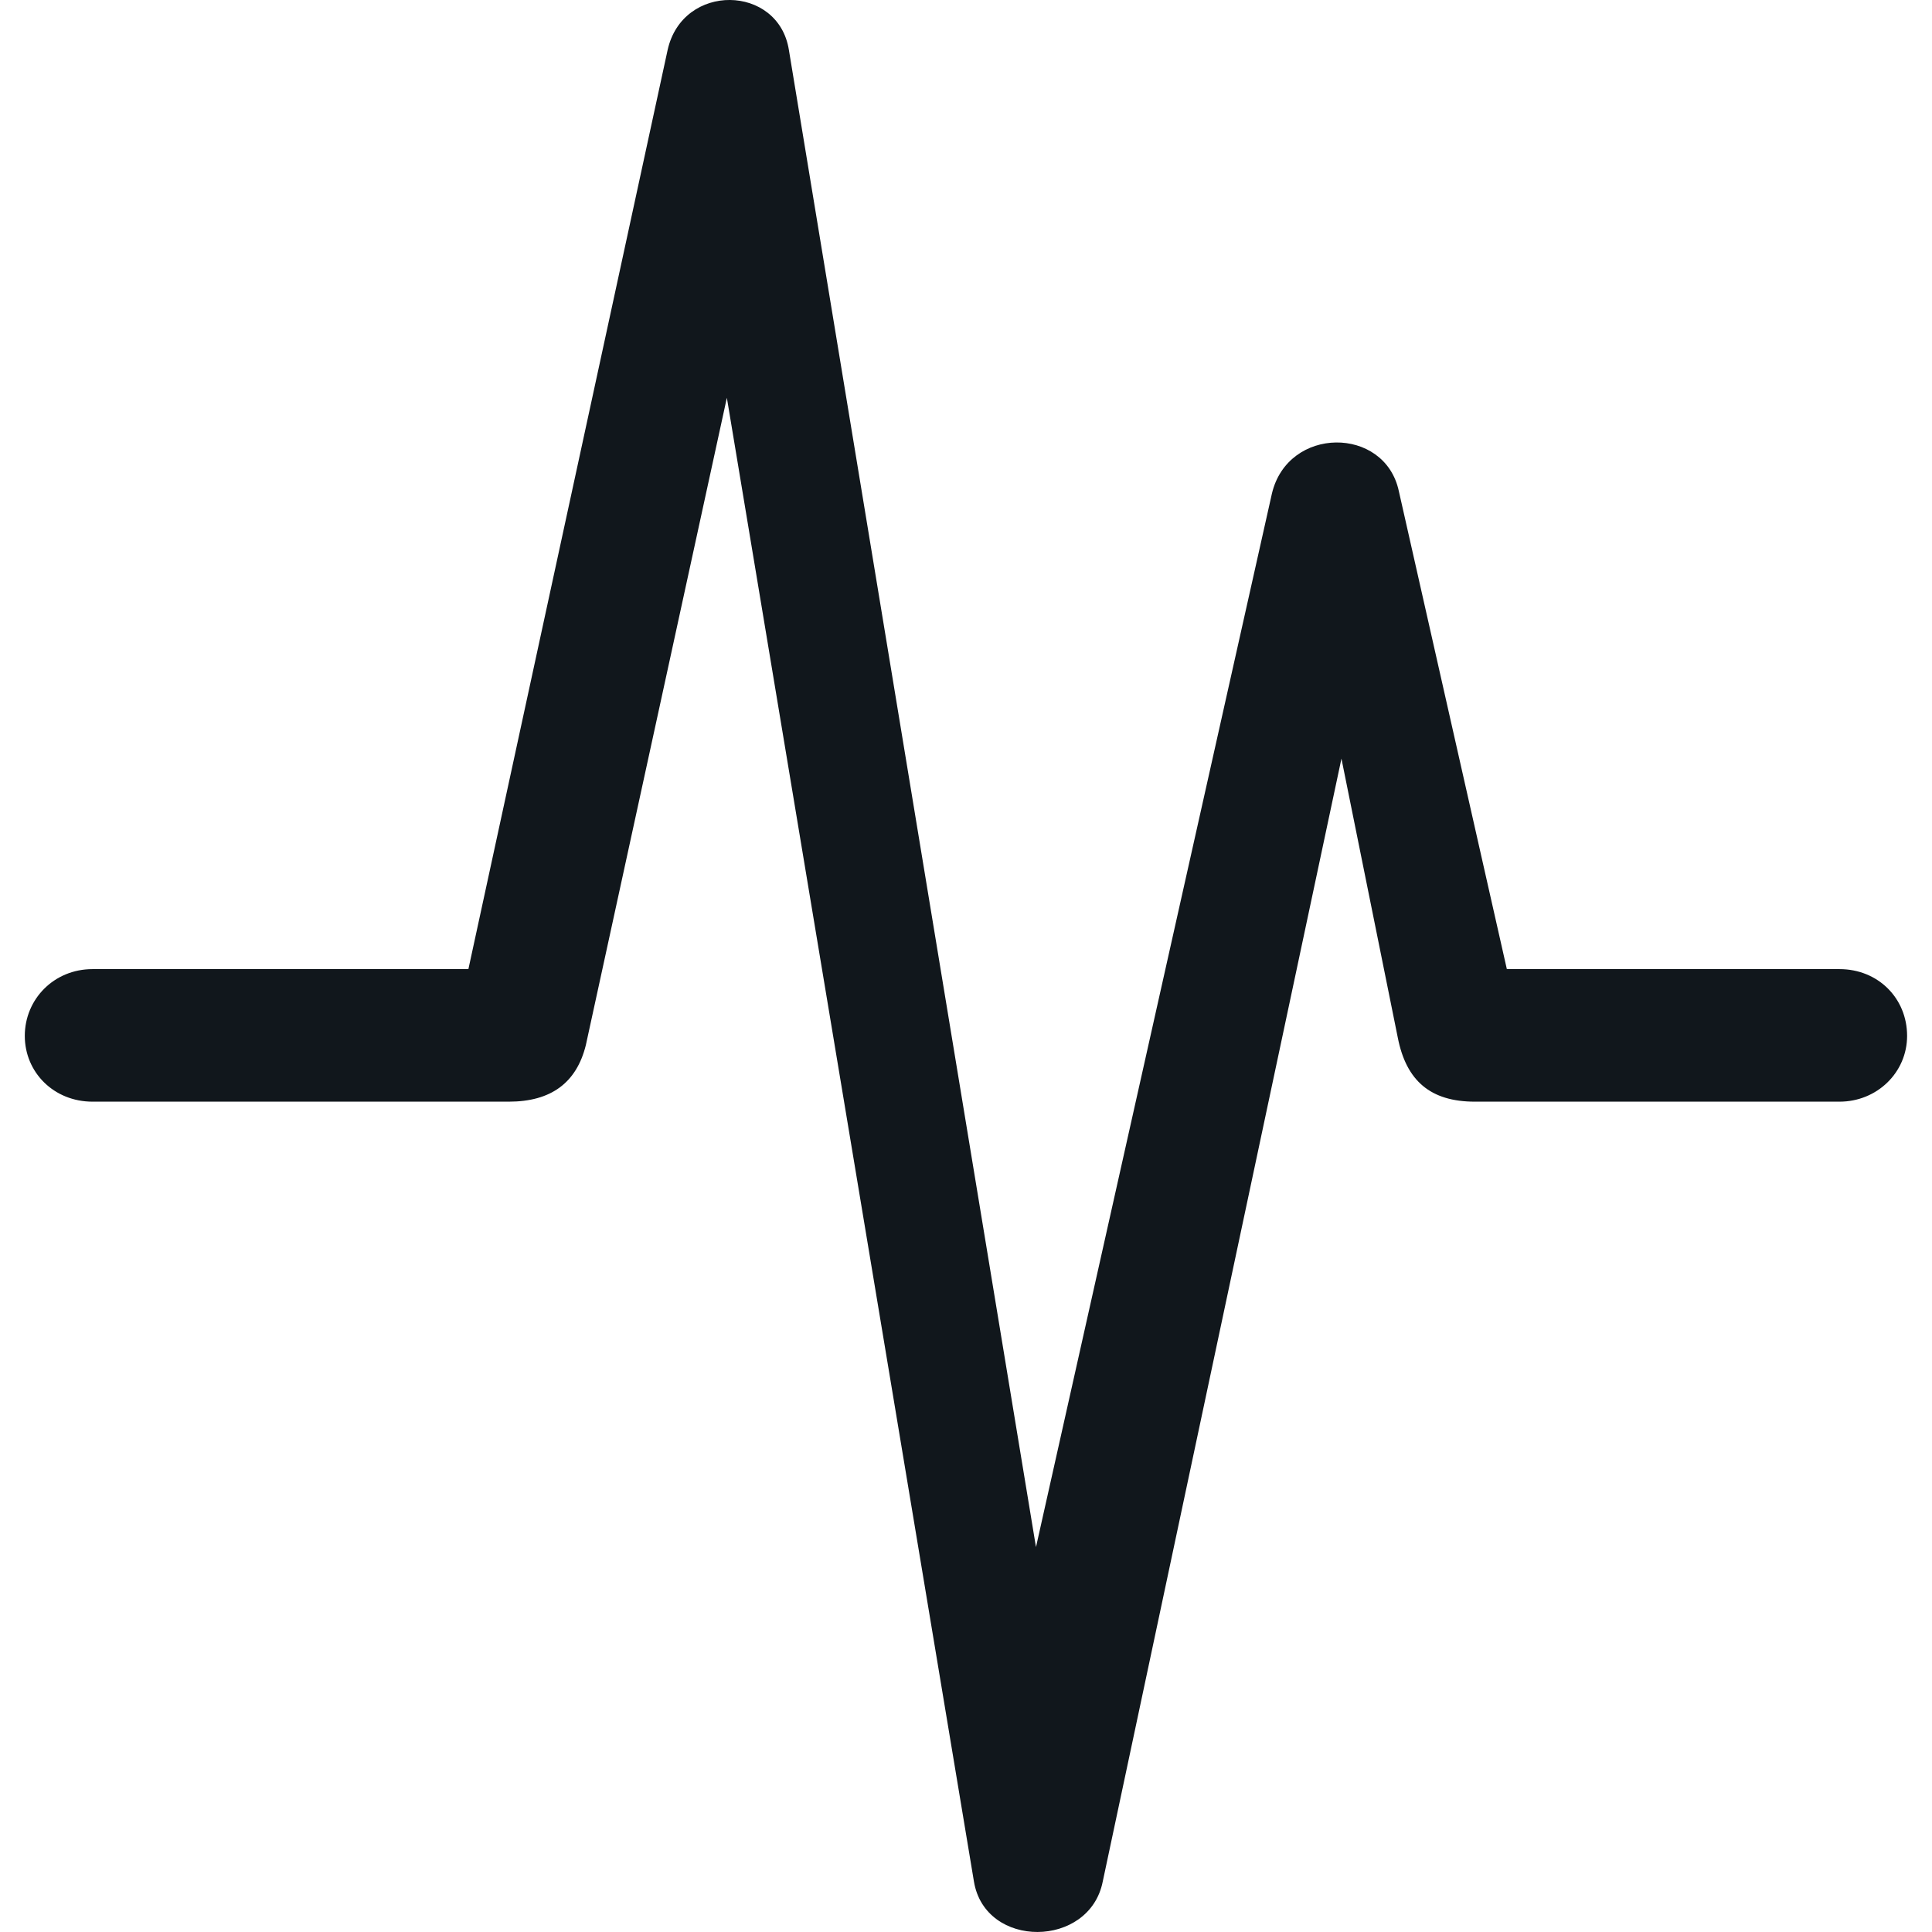 <svg width="18" height="18" viewBox="0 0 18 18" fill="none" xmlns="http://www.w3.org/2000/svg">
<path d="M0.862 10.264H4.74C5.134 10.264 5.371 10.088 5.458 9.738L6.772 3.706L9.074 17.53C9.179 18.161 10.151 18.152 10.274 17.53L12.498 7.068L13.023 9.668C13.102 10.071 13.329 10.264 13.741 10.264H17.138C17.488 10.264 17.768 9.992 17.768 9.651C17.768 9.3 17.497 9.029 17.138 9.029H14.039L13.032 4.573C12.9 3.968 11.999 3.968 11.85 4.599L9.652 14.414L7.35 0.466C7.253 -0.147 6.36 -0.164 6.22 0.466L4.364 9.029H0.862C0.503 9.029 0.231 9.309 0.231 9.651C0.231 9.992 0.503 10.264 0.862 10.264Z" fill="#11171C"/>
</svg>
